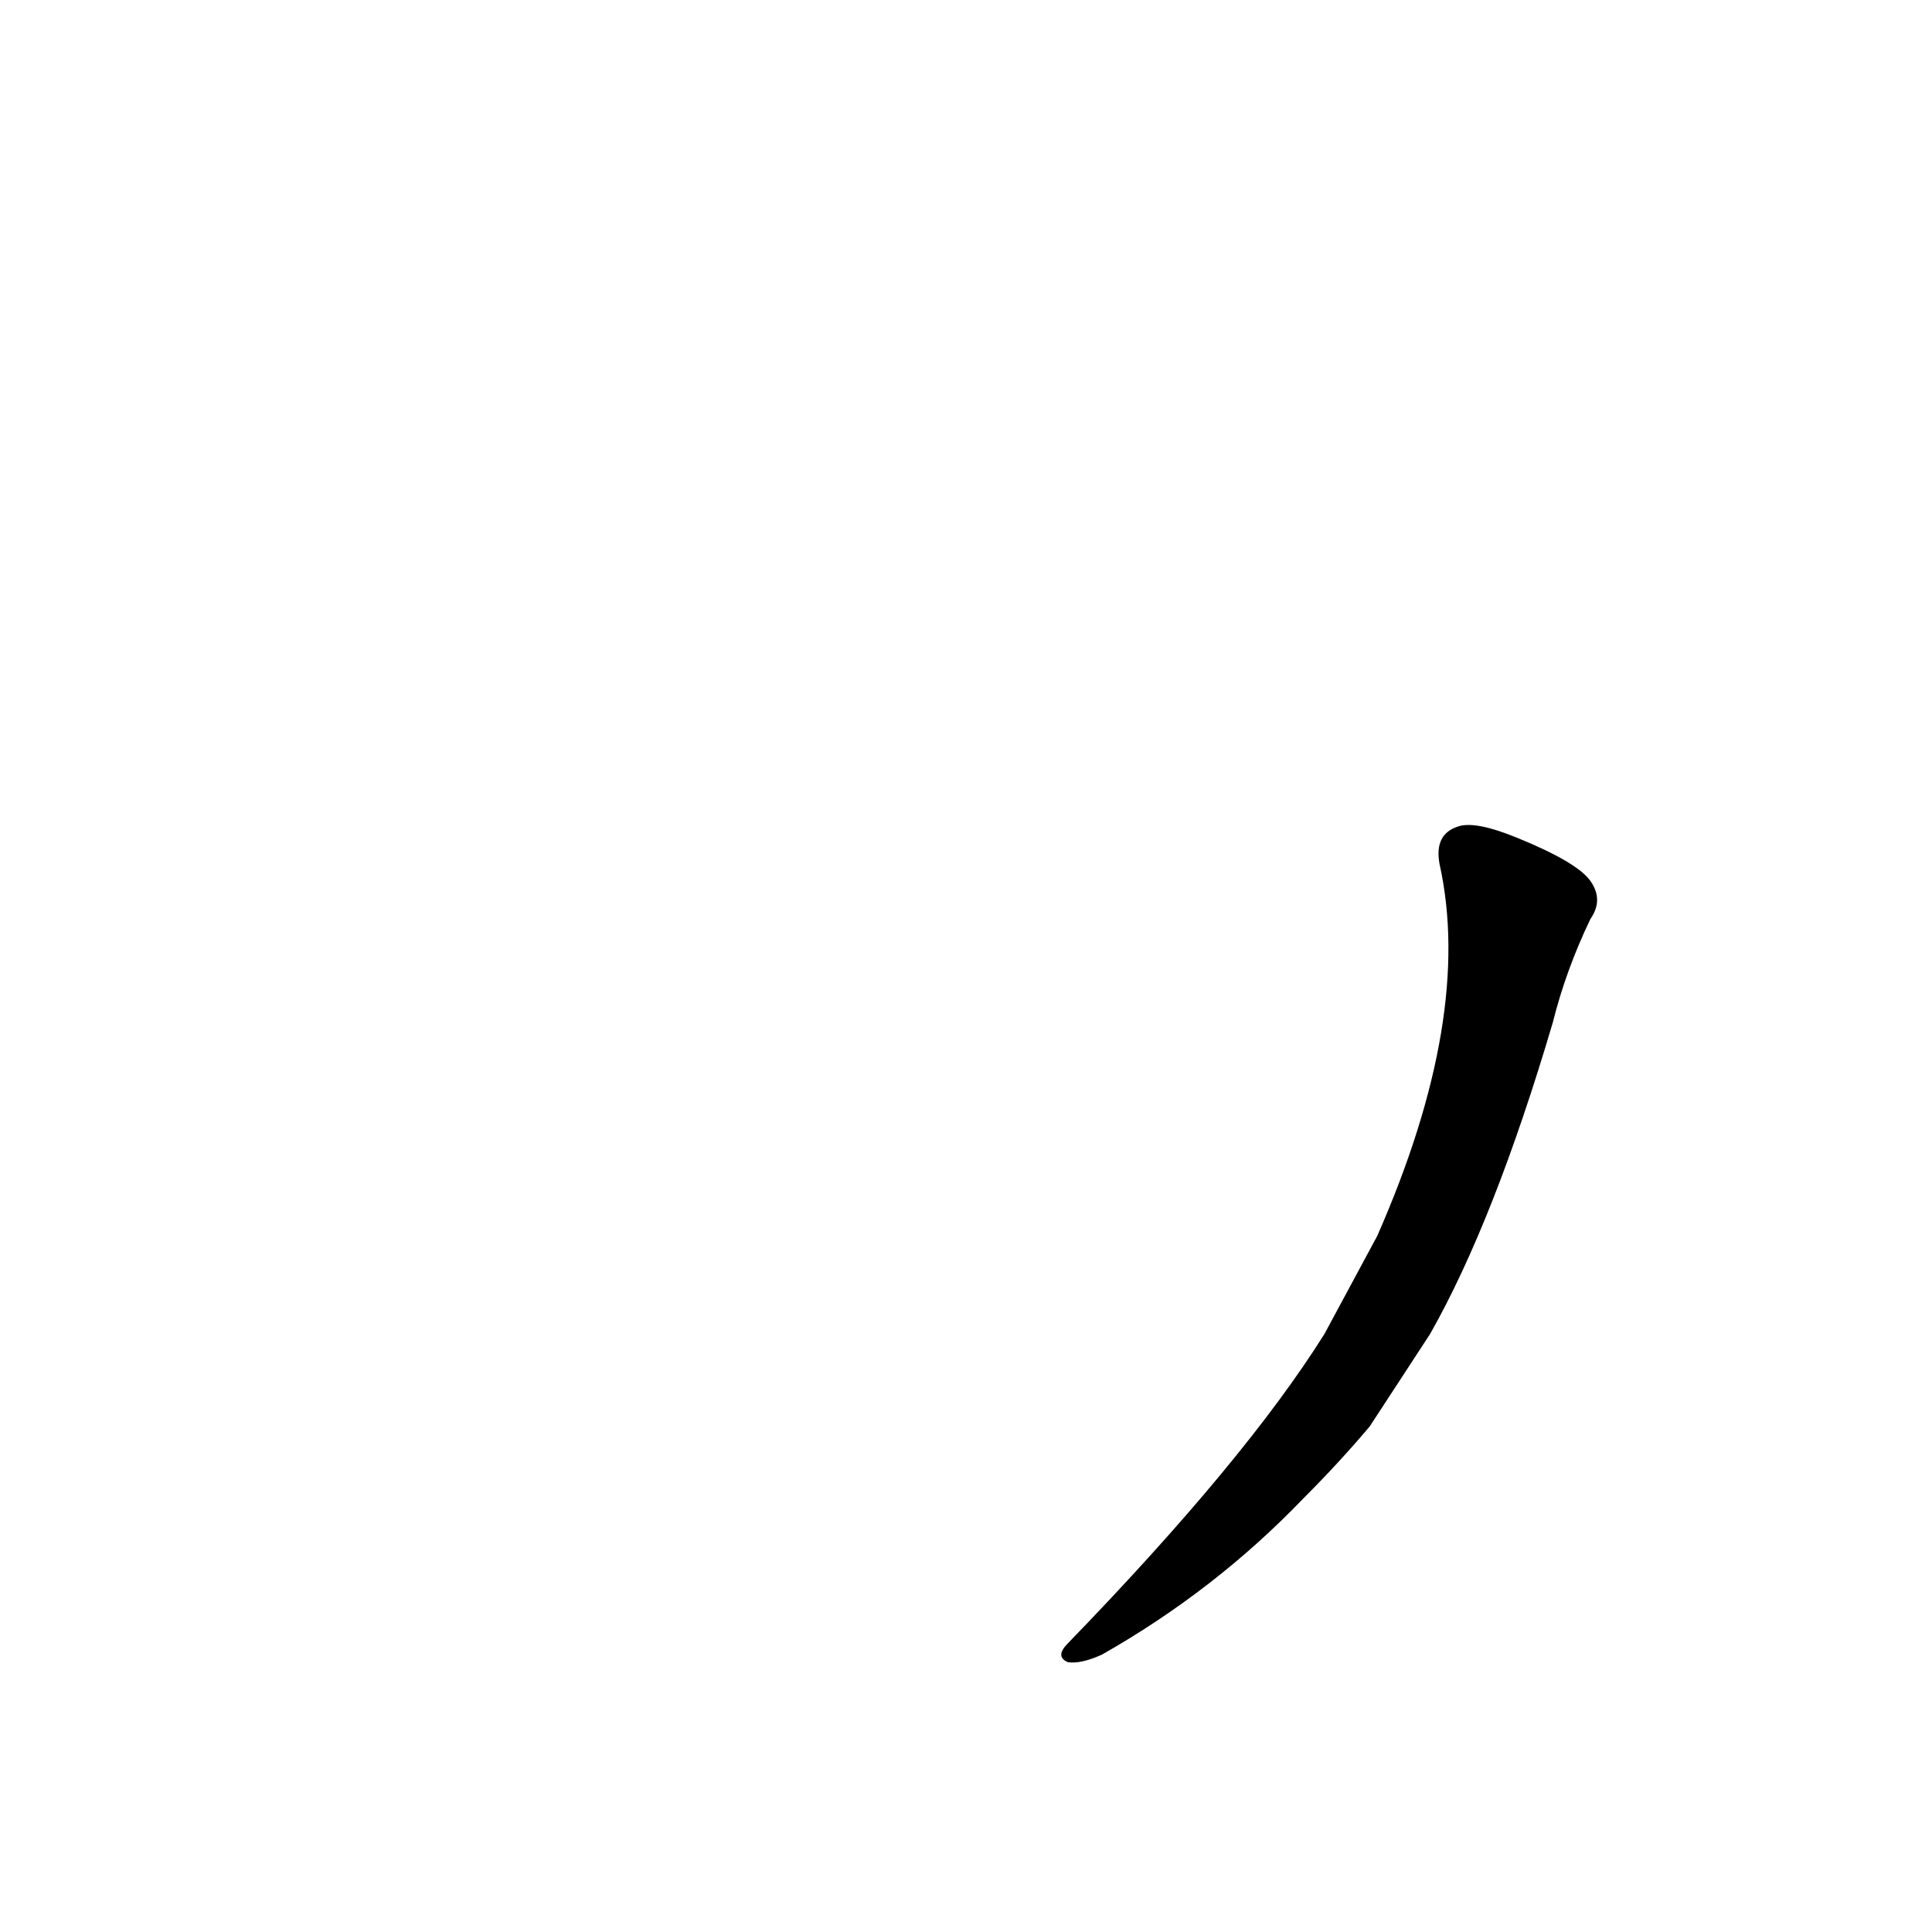 <?xml version='1.0' encoding='utf-8'?>
<svg xmlns="http://www.w3.org/2000/svg" version="1.1" viewBox="0 0 1024 1024"><g transform="scale(1, -1) translate(0, -900)"><path d="M 702 193 Q 660 126 566 29 Q 559 22 566 19 Q 573 18 584 23 Q 644 57 691 106 Q 710 125 726 144 L 758 193 Q 792 253 823 358 Q 830 386 843 413 Q 850 423 843 433 Q 836 443 804 456 Q 782 465 773 462 Q 760 458 763 442 Q 781 361 730 245 L 702 193 Z" fill="black" /></g></svg>